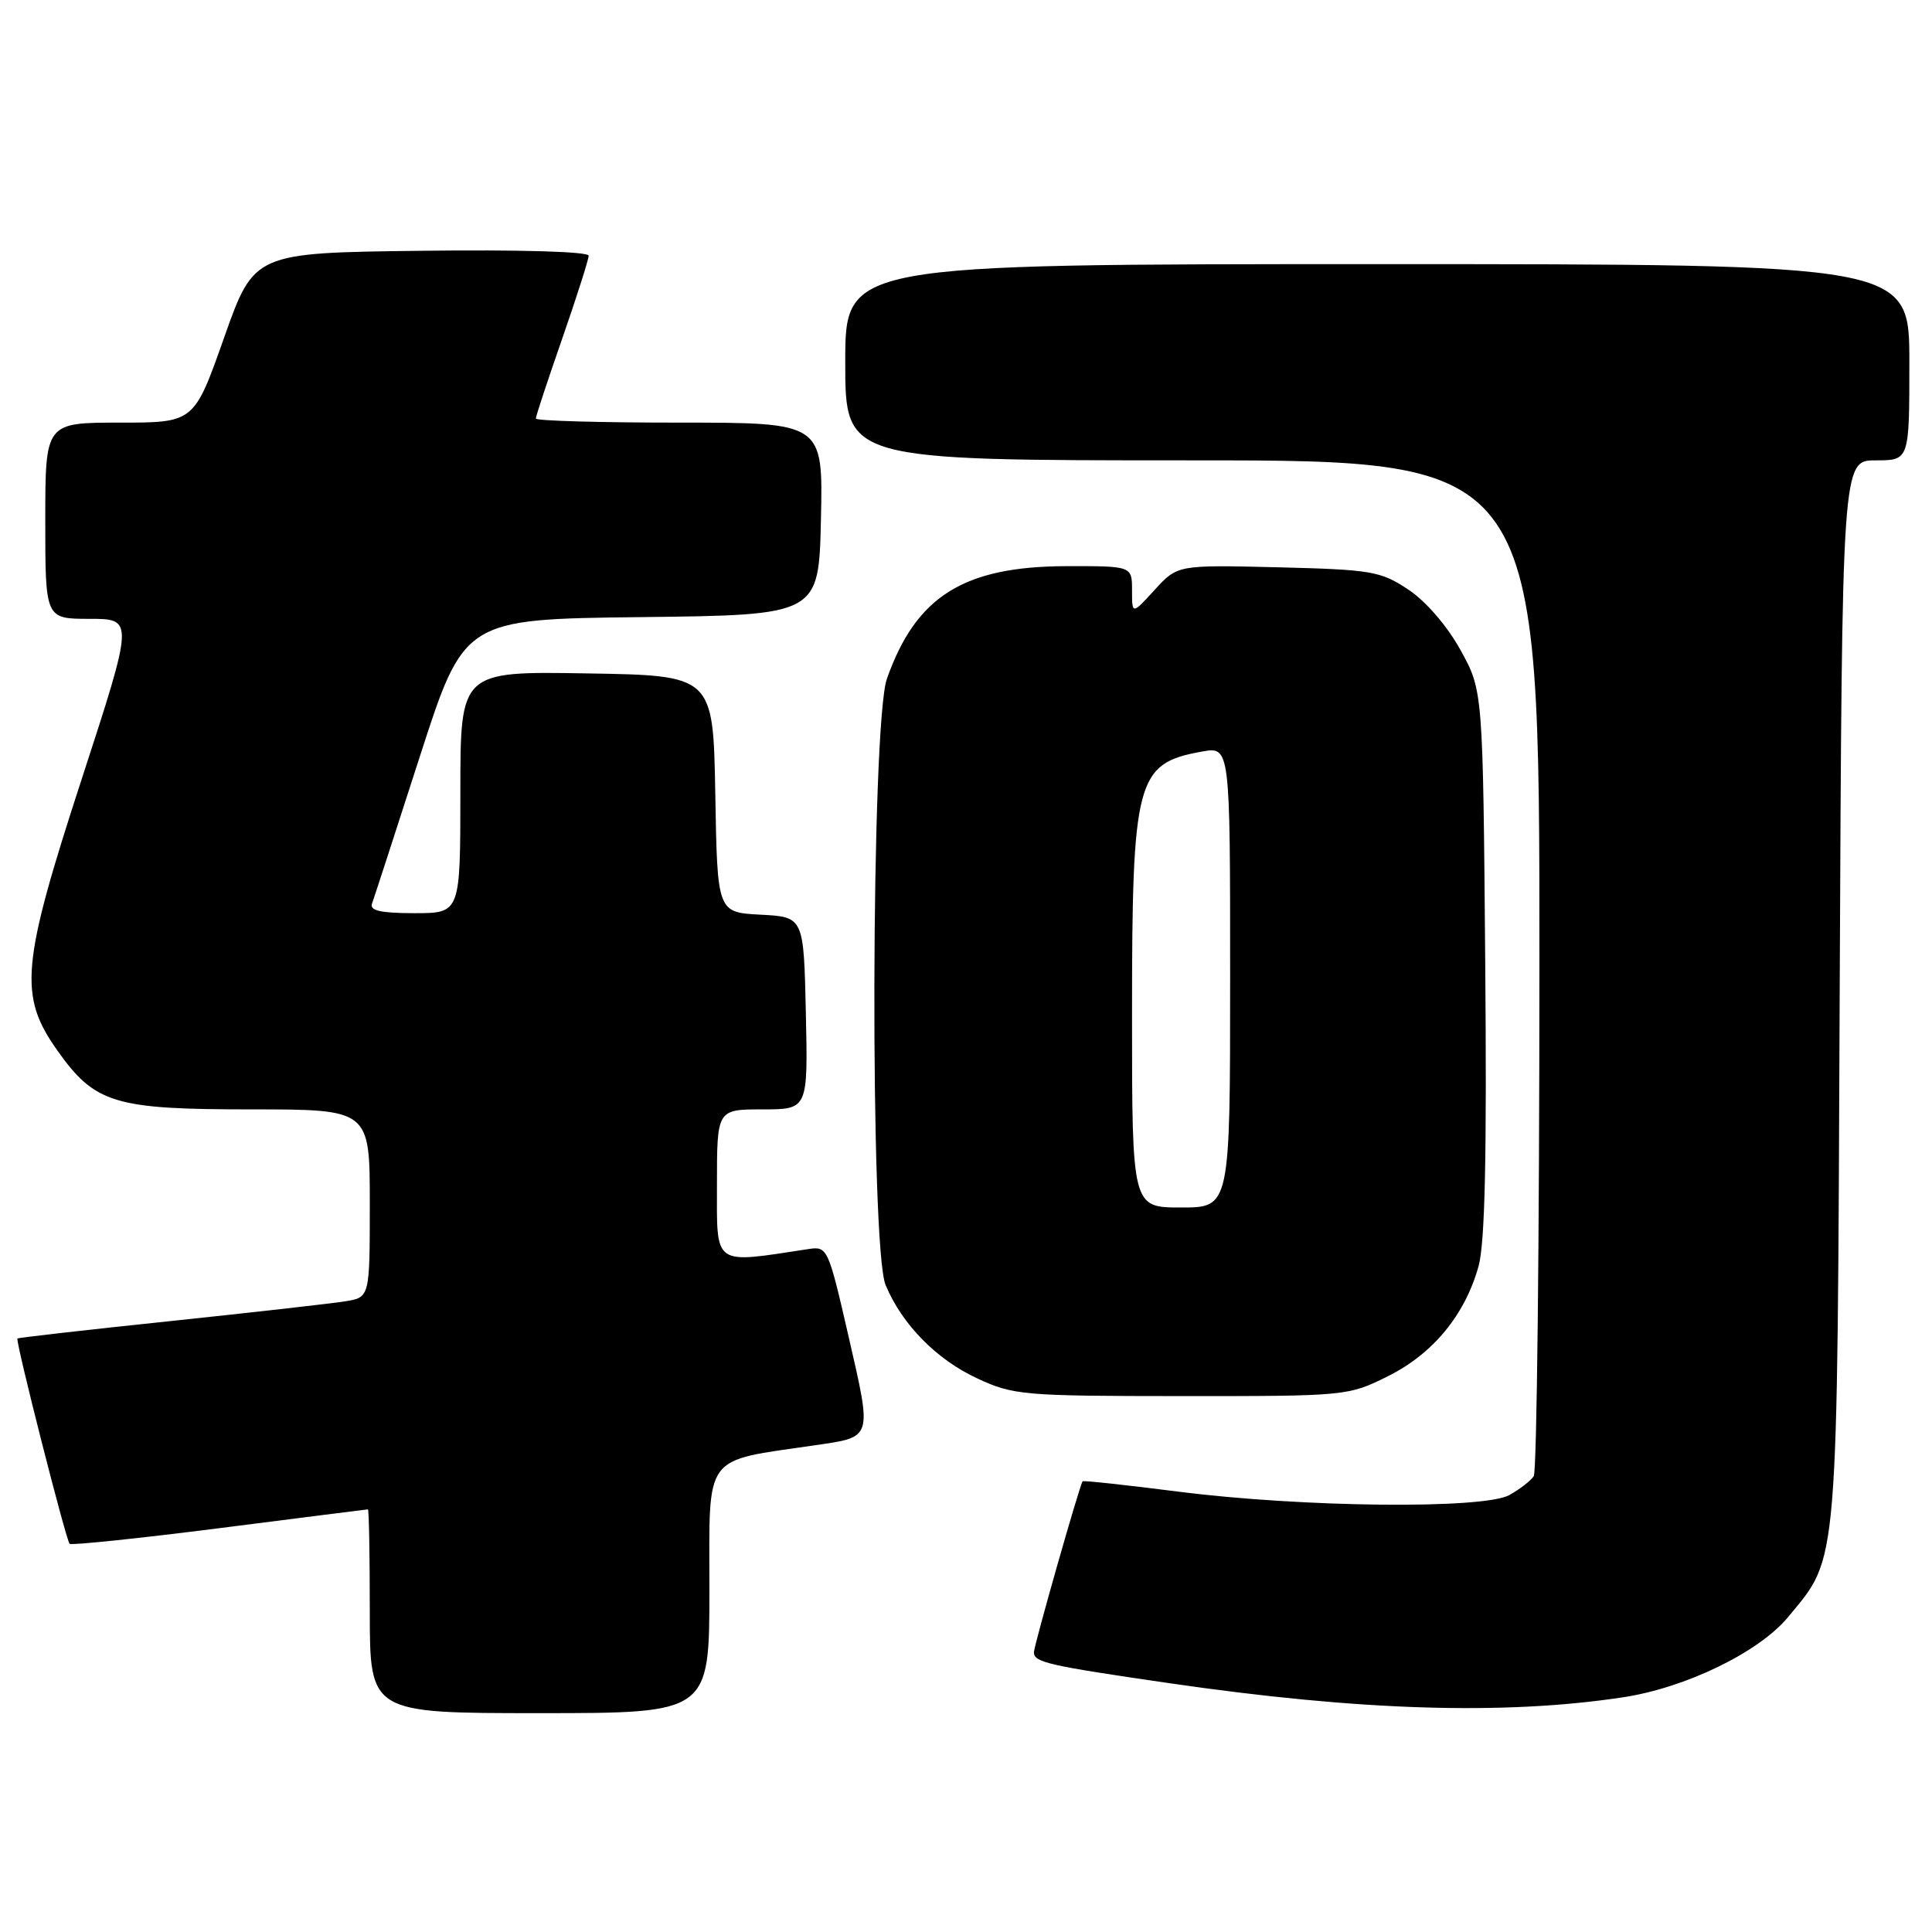 <?xml version="1.0" encoding="UTF-8" standalone="no"?>
<!DOCTYPE svg PUBLIC "-//W3C//DTD SVG 1.1//EN" "http://www.w3.org/Graphics/SVG/1.1/DTD/svg11.dtd" >
<svg xmlns="http://www.w3.org/2000/svg" xmlns:xlink="http://www.w3.org/1999/xlink" version="1.1" viewBox="0 0 256 256">
 <g >
 <path fill="currentColor"
d=" M 94.00 210.58 C 94.00 192.36 93.01 193.70 108.08 191.49 C 115.66 190.39 115.56 190.70 112.46 177.18 C 109.74 165.32 109.65 165.12 107.10 165.51 C 94.36 167.45 95.00 167.90 95.00 156.98 C 95.00 147.00 95.00 147.00 101.03 147.00 C 107.06 147.00 107.06 147.00 106.78 134.25 C 106.50 121.50 106.50 121.50 100.78 121.20 C 95.05 120.90 95.05 120.90 94.78 105.20 C 94.50 89.50 94.50 89.50 77.75 89.23 C 61.00 88.95 61.00 88.95 61.00 104.98 C 61.00 121.00 61.00 121.00 54.92 121.00 C 50.47 121.00 48.96 120.66 49.29 119.75 C 49.54 119.06 52.39 110.30 55.62 100.27 C 61.50 82.04 61.50 82.04 85.00 81.77 C 108.50 81.50 108.50 81.50 108.78 68.75 C 109.06 56.00 109.06 56.00 90.03 56.00 C 79.56 56.00 71.00 55.76 71.00 55.46 C 71.00 55.16 72.57 50.39 74.50 44.86 C 76.42 39.33 78.00 34.39 78.00 33.88 C 78.00 33.34 68.89 33.07 55.83 33.23 C 33.67 33.50 33.67 33.50 29.69 44.75 C 25.72 56.00 25.72 56.00 15.86 56.00 C 6.00 56.00 6.00 56.00 6.00 69.00 C 6.00 82.00 6.00 82.00 11.87 82.00 C 17.74 82.00 17.74 82.00 10.82 103.25 C 2.81 127.83 2.44 131.92 7.59 139.18 C 12.57 146.22 15.14 147.00 33.23 147.00 C 49.00 147.00 49.00 147.00 49.00 159.45 C 49.00 171.91 49.00 171.91 45.75 172.43 C 43.96 172.72 33.50 173.90 22.50 175.06 C 11.50 176.21 2.42 177.25 2.31 177.36 C 2.02 177.65 8.74 204.07 9.22 204.56 C 9.45 204.78 18.38 203.85 29.07 202.49 C 39.75 201.12 48.61 200.01 48.75 200.00 C 48.89 200.00 49.00 206.07 49.00 213.50 C 49.00 227.00 49.00 227.00 71.50 227.00 C 94.00 227.00 94.00 227.00 94.00 210.58 Z  M 215.00 224.91 C 223.35 223.66 233.09 218.92 236.94 214.26 C 243.67 206.09 243.44 208.92 243.77 131.25 C 244.08 61.00 244.08 61.00 248.54 61.00 C 253.00 61.00 253.00 61.00 253.00 48.00 C 253.00 35.00 253.00 35.00 182.50 35.00 C 112.00 35.00 112.00 35.00 112.00 48.00 C 112.00 61.00 112.00 61.00 158.00 61.00 C 204.00 61.00 204.00 61.00 203.98 127.75 C 203.98 164.46 203.64 195.00 203.23 195.60 C 202.83 196.21 201.38 197.33 200.00 198.10 C 196.60 200.00 172.56 199.75 156.06 197.64 C 149.21 196.77 143.54 196.15 143.45 196.28 C 143.05 196.80 137.00 218.07 137.00 218.93 C 137.00 220.27 138.79 220.68 155.00 223.04 C 180.12 226.69 199.21 227.29 215.00 224.91 Z  M 183.90 182.36 C 189.88 179.38 194.11 174.25 195.91 167.80 C 196.77 164.73 197.02 153.24 196.80 127.50 C 196.50 91.50 196.50 91.50 193.51 86.11 C 191.74 82.91 188.92 79.65 186.59 78.11 C 182.93 75.68 181.73 75.48 169.34 75.17 C 156.03 74.85 156.03 74.85 153.01 78.15 C 150.00 81.45 150.00 81.45 150.00 78.22 C 150.00 75.00 150.00 75.00 141.25 75.02 C 127.68 75.06 121.37 79.02 117.52 89.94 C 115.41 95.93 115.26 165.30 117.35 170.28 C 119.53 175.50 124.07 180.12 129.46 182.63 C 134.27 184.87 135.52 184.98 156.55 184.99 C 178.38 185.00 178.66 184.97 183.90 182.36 Z  M 150.00 134.47 C 150.00 103.25 150.56 101.15 159.25 99.59 C 163.00 98.91 163.00 98.91 163.00 129.45 C 163.00 160.00 163.00 160.00 156.50 160.00 C 150.00 160.00 150.00 160.00 150.00 134.47 Z "/>
</g>
</svg>